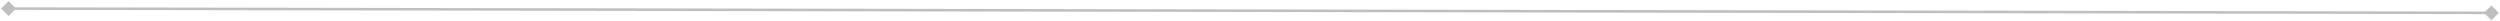 <svg width="1167" height="10" viewBox="0 0 1167 10" fill="none" xmlns="http://www.w3.org/2000/svg">
<path d="M0.536 3.994L3.994 7.464L7.464 4.006L4.006 0.536L0.536 3.994ZM1166.46 6.006L1163.01 2.536L1159.54 5.994L1162.99 9.464L1166.46 6.006ZM3.999 4.6L1163 6.6L1163 5.4L4.001 3.4L3.999 4.6Z" fill="black" fill-opacity="0.25"/>
</svg>
